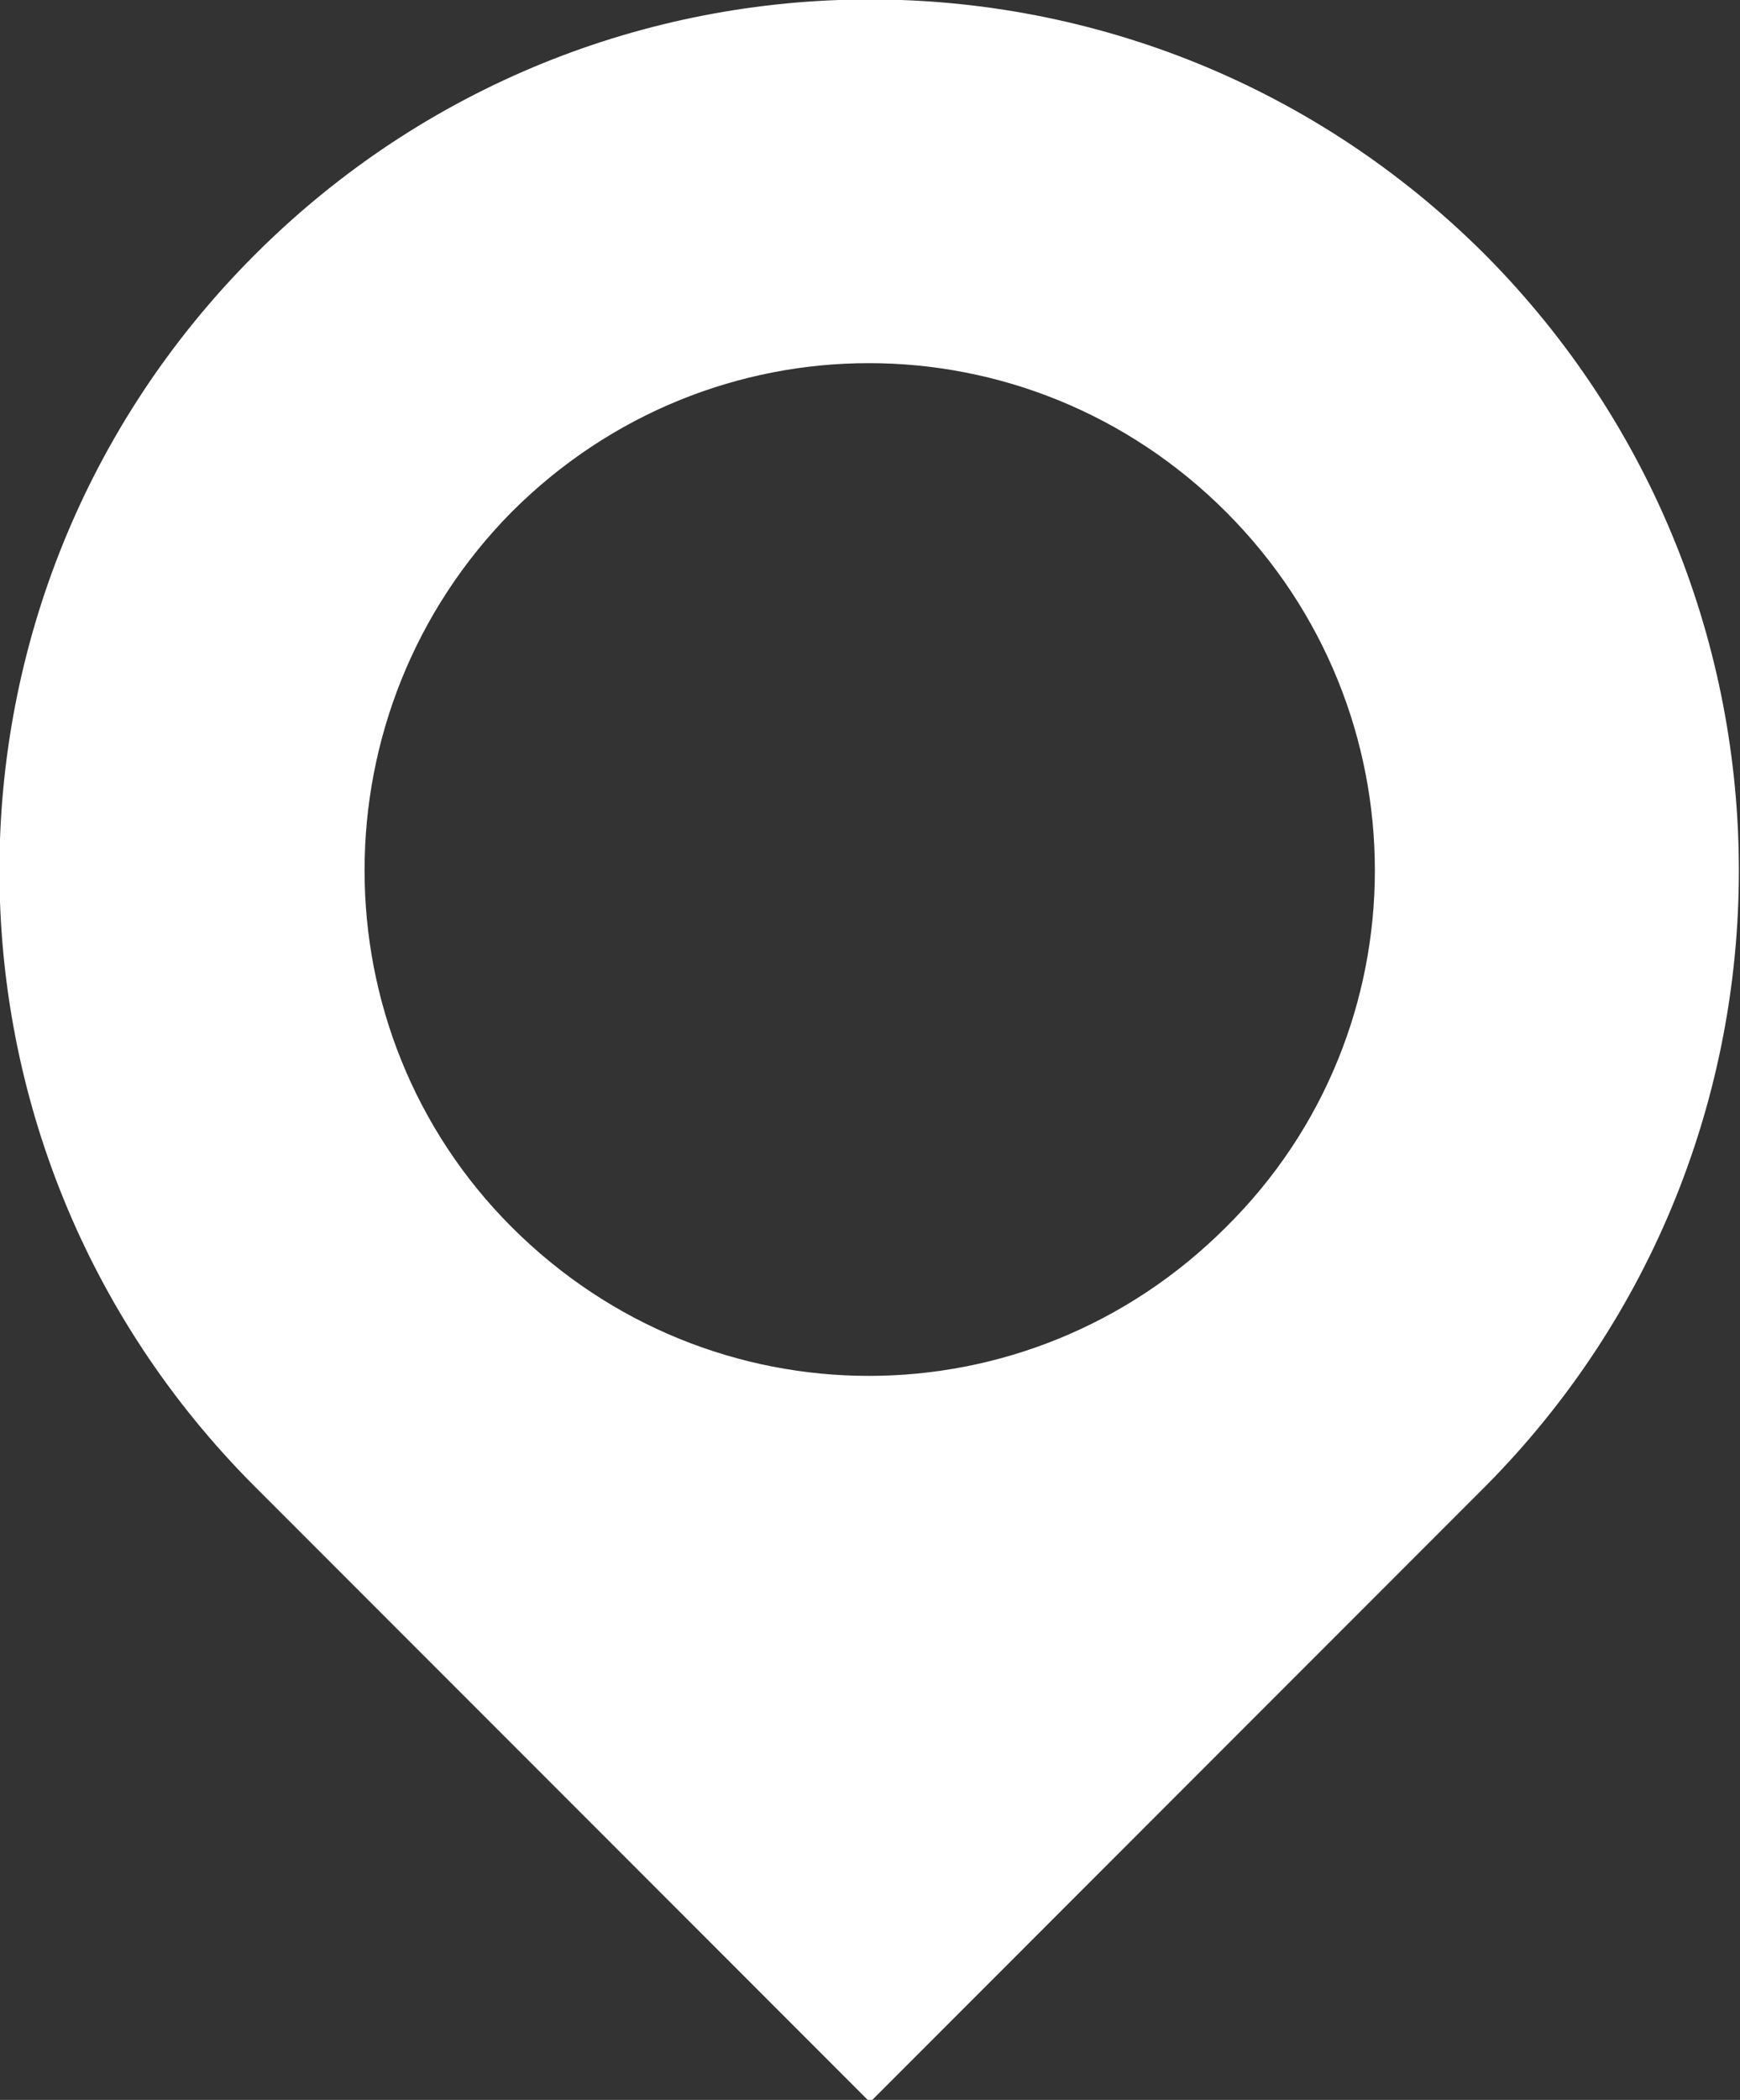 <?xml version="1.0" encoding="utf-8"?>
<!-- Generator: Adobe Illustrator 24.2.3, SVG Export Plug-In . SVG Version: 6.00 Build 0)  -->
<svg version="1.1" id="Isolation_Mode" xmlns="http://www.w3.org/2000/svg" xmlns:xlink="http://www.w3.org/1999/xlink" x="0px"
	 y="0px" viewBox="0 0 7.72 9.31" style="enable-background:new 0 0 7.72 9.31;" xml:space="preserve">
<rect x="0" y="0" width="7.72" height="9.31" fill="#333333" stroke="none"/>
<style type="text/css">
	.st0{fill:#FFFFFF;}
</style>
<path class="st0" d="M6.59,1.13c-1.51-1.51-3.95-1.51-5.46,0l0,0c-1.51,1.51-1.51,3.95,0,5.46l2.73,2.73l2.73-2.73
	C8.09,5.08,8.09,2.64,6.59,1.13z M5.44,5.44c-0.88,0.88-2.29,0.88-3.17,0c-0.87-0.87-0.87-2.29,0-3.17c0.88-0.88,2.29-0.88,3.17,0
	C6.32,3.15,6.32,4.57,5.44,5.44z"/>
</svg>
